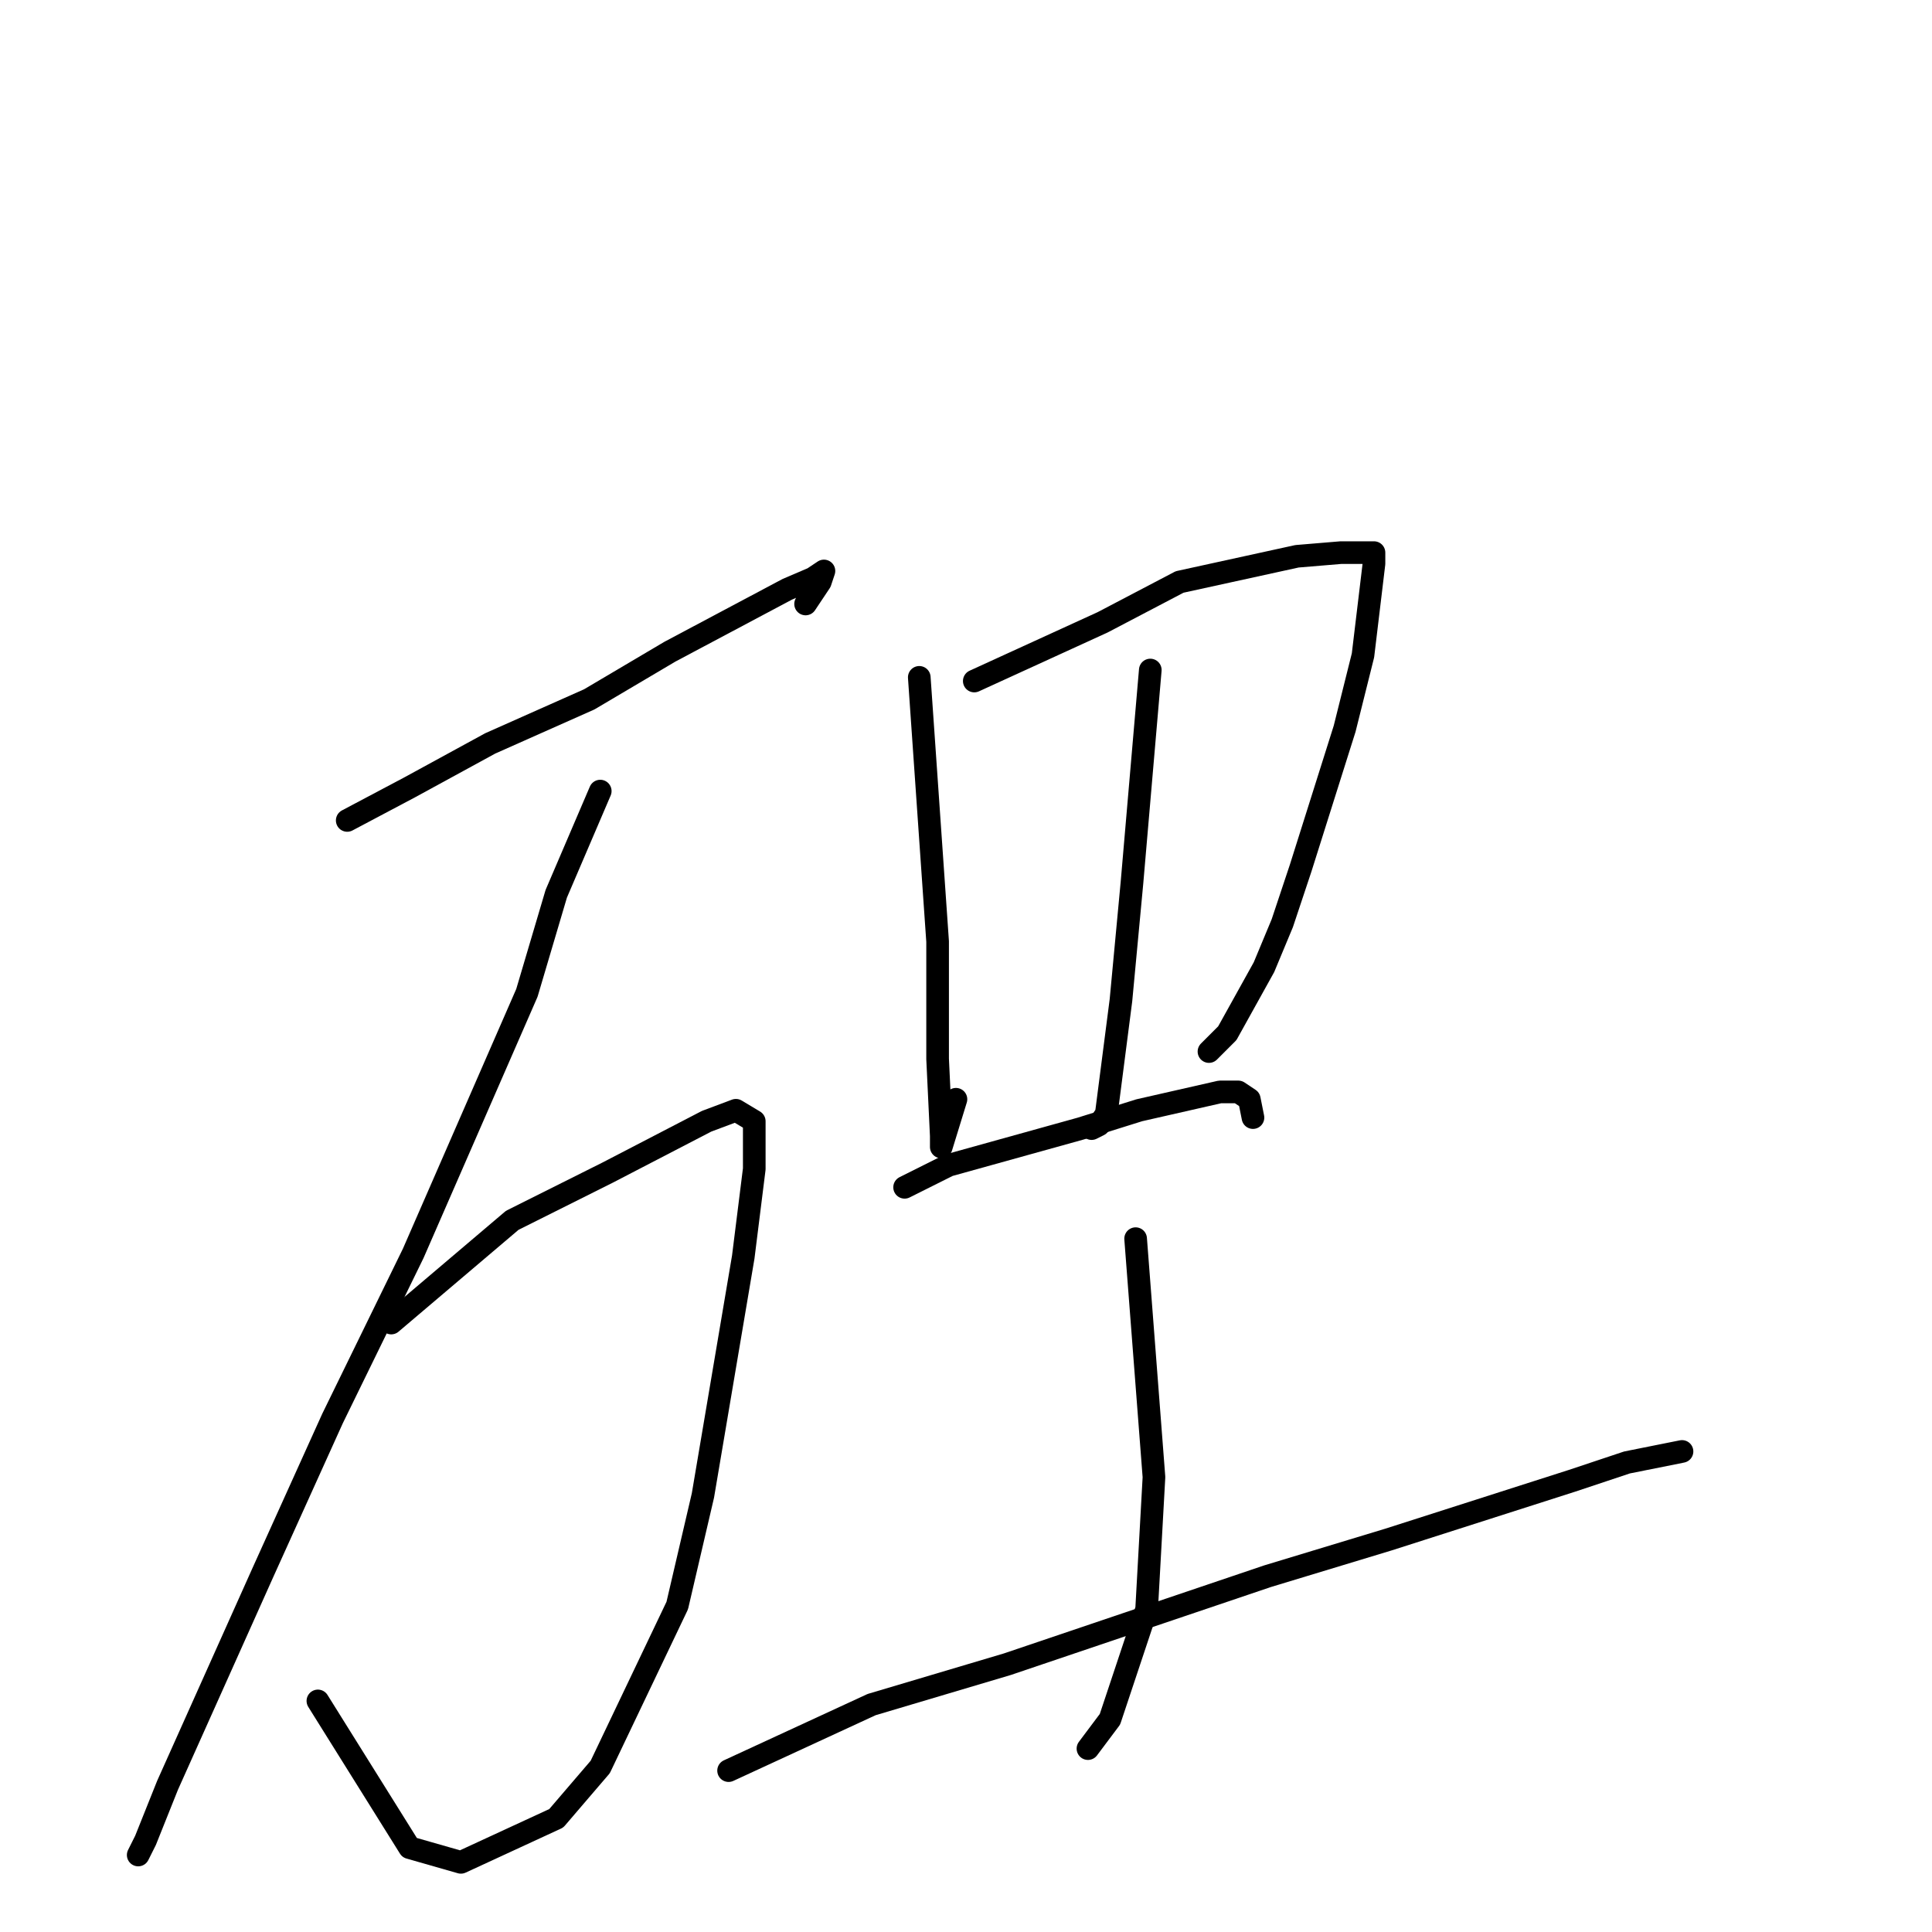<?xml version="1.0" standalone="no"?>
    <svg width="256" height="256" xmlns="http://www.w3.org/2000/svg" version="1.1">
    <polyline stroke="black" stroke-width="3" stroke-linecap="round" fill="transparent" stroke-linejoin="round" points="46.009 108.712 54.27 104.336 64.959 98.503 78.078 92.67 88.768 86.35 104.317 78.086 107.718 76.628 109.176 75.655 108.69 77.114 106.746 80.03 106.746 80.03 " />
        <polyline stroke="black" stroke-width="3" stroke-linecap="round" fill="transparent" stroke-linejoin="round" points="79.536 104.823 73.705 118.434 69.818 131.559 54.755 166.074 44.066 187.949 34.834 208.366 22.201 236.561 19.285 243.853 18.313 245.798 18.313 245.798 " />
        <polyline stroke="black" stroke-width="3" stroke-linecap="round" fill="transparent" stroke-linejoin="round" points="51.84 175.31 67.875 161.699 80.508 155.379 93.627 148.573 97.514 147.115 99.944 148.573 99.944 154.893 98.486 166.56 93.141 198.158 89.74 212.741 79.536 234.131 73.705 240.936 61.072 246.77 54.27 244.825 42.122 225.381 42.122 225.381 " />
        <polyline stroke="black" stroke-width="3" stroke-linecap="round" fill="transparent" stroke-linejoin="round" points="121.809 89.753 124.238 124.754 124.238 140.309 124.724 150.518 124.724 151.976 126.668 145.657 126.668 145.657 " />
        <polyline stroke="black" stroke-width="3" stroke-linecap="round" fill="transparent" stroke-linejoin="round" points="129.097 90.239 146.103 82.461 156.307 77.114 171.856 73.711 177.686 73.225 182.06 73.225 182.06 74.683 180.602 86.836 178.172 96.559 172.342 115.031 169.912 122.323 167.483 128.156 162.624 136.907 160.194 139.337 160.194 139.337 " />
        <polyline stroke="black" stroke-width="3" stroke-linecap="round" fill="transparent" stroke-linejoin="round" points="152.42 88.781 149.991 116.976 148.533 132.531 146.589 147.601 145.617 149.06 144.646 149.546 144.646 149.546 " />
        <polyline stroke="black" stroke-width="3" stroke-linecap="round" fill="transparent" stroke-linejoin="round" points="119.865 157.324 125.696 154.407 143.188 149.546 150.962 147.115 161.652 144.685 164.081 144.685 165.539 145.657 166.025 148.087 166.025 148.087 " />
        <polyline stroke="black" stroke-width="3" stroke-linecap="round" fill="transparent" stroke-linejoin="round" points="150.476 164.129 152.906 195.727 151.934 213.228 147.075 227.811 144.16 231.7 144.16 231.7 " />
        <polyline stroke="black" stroke-width="3" stroke-linecap="round" fill="transparent" stroke-linejoin="round" points="96.542 234.617 115.492 225.867 133.47 220.519 167.969 208.852 184.003 203.991 208.298 196.213 215.586 193.783 222.875 192.324 222.875 192.324 " />
        </svg>